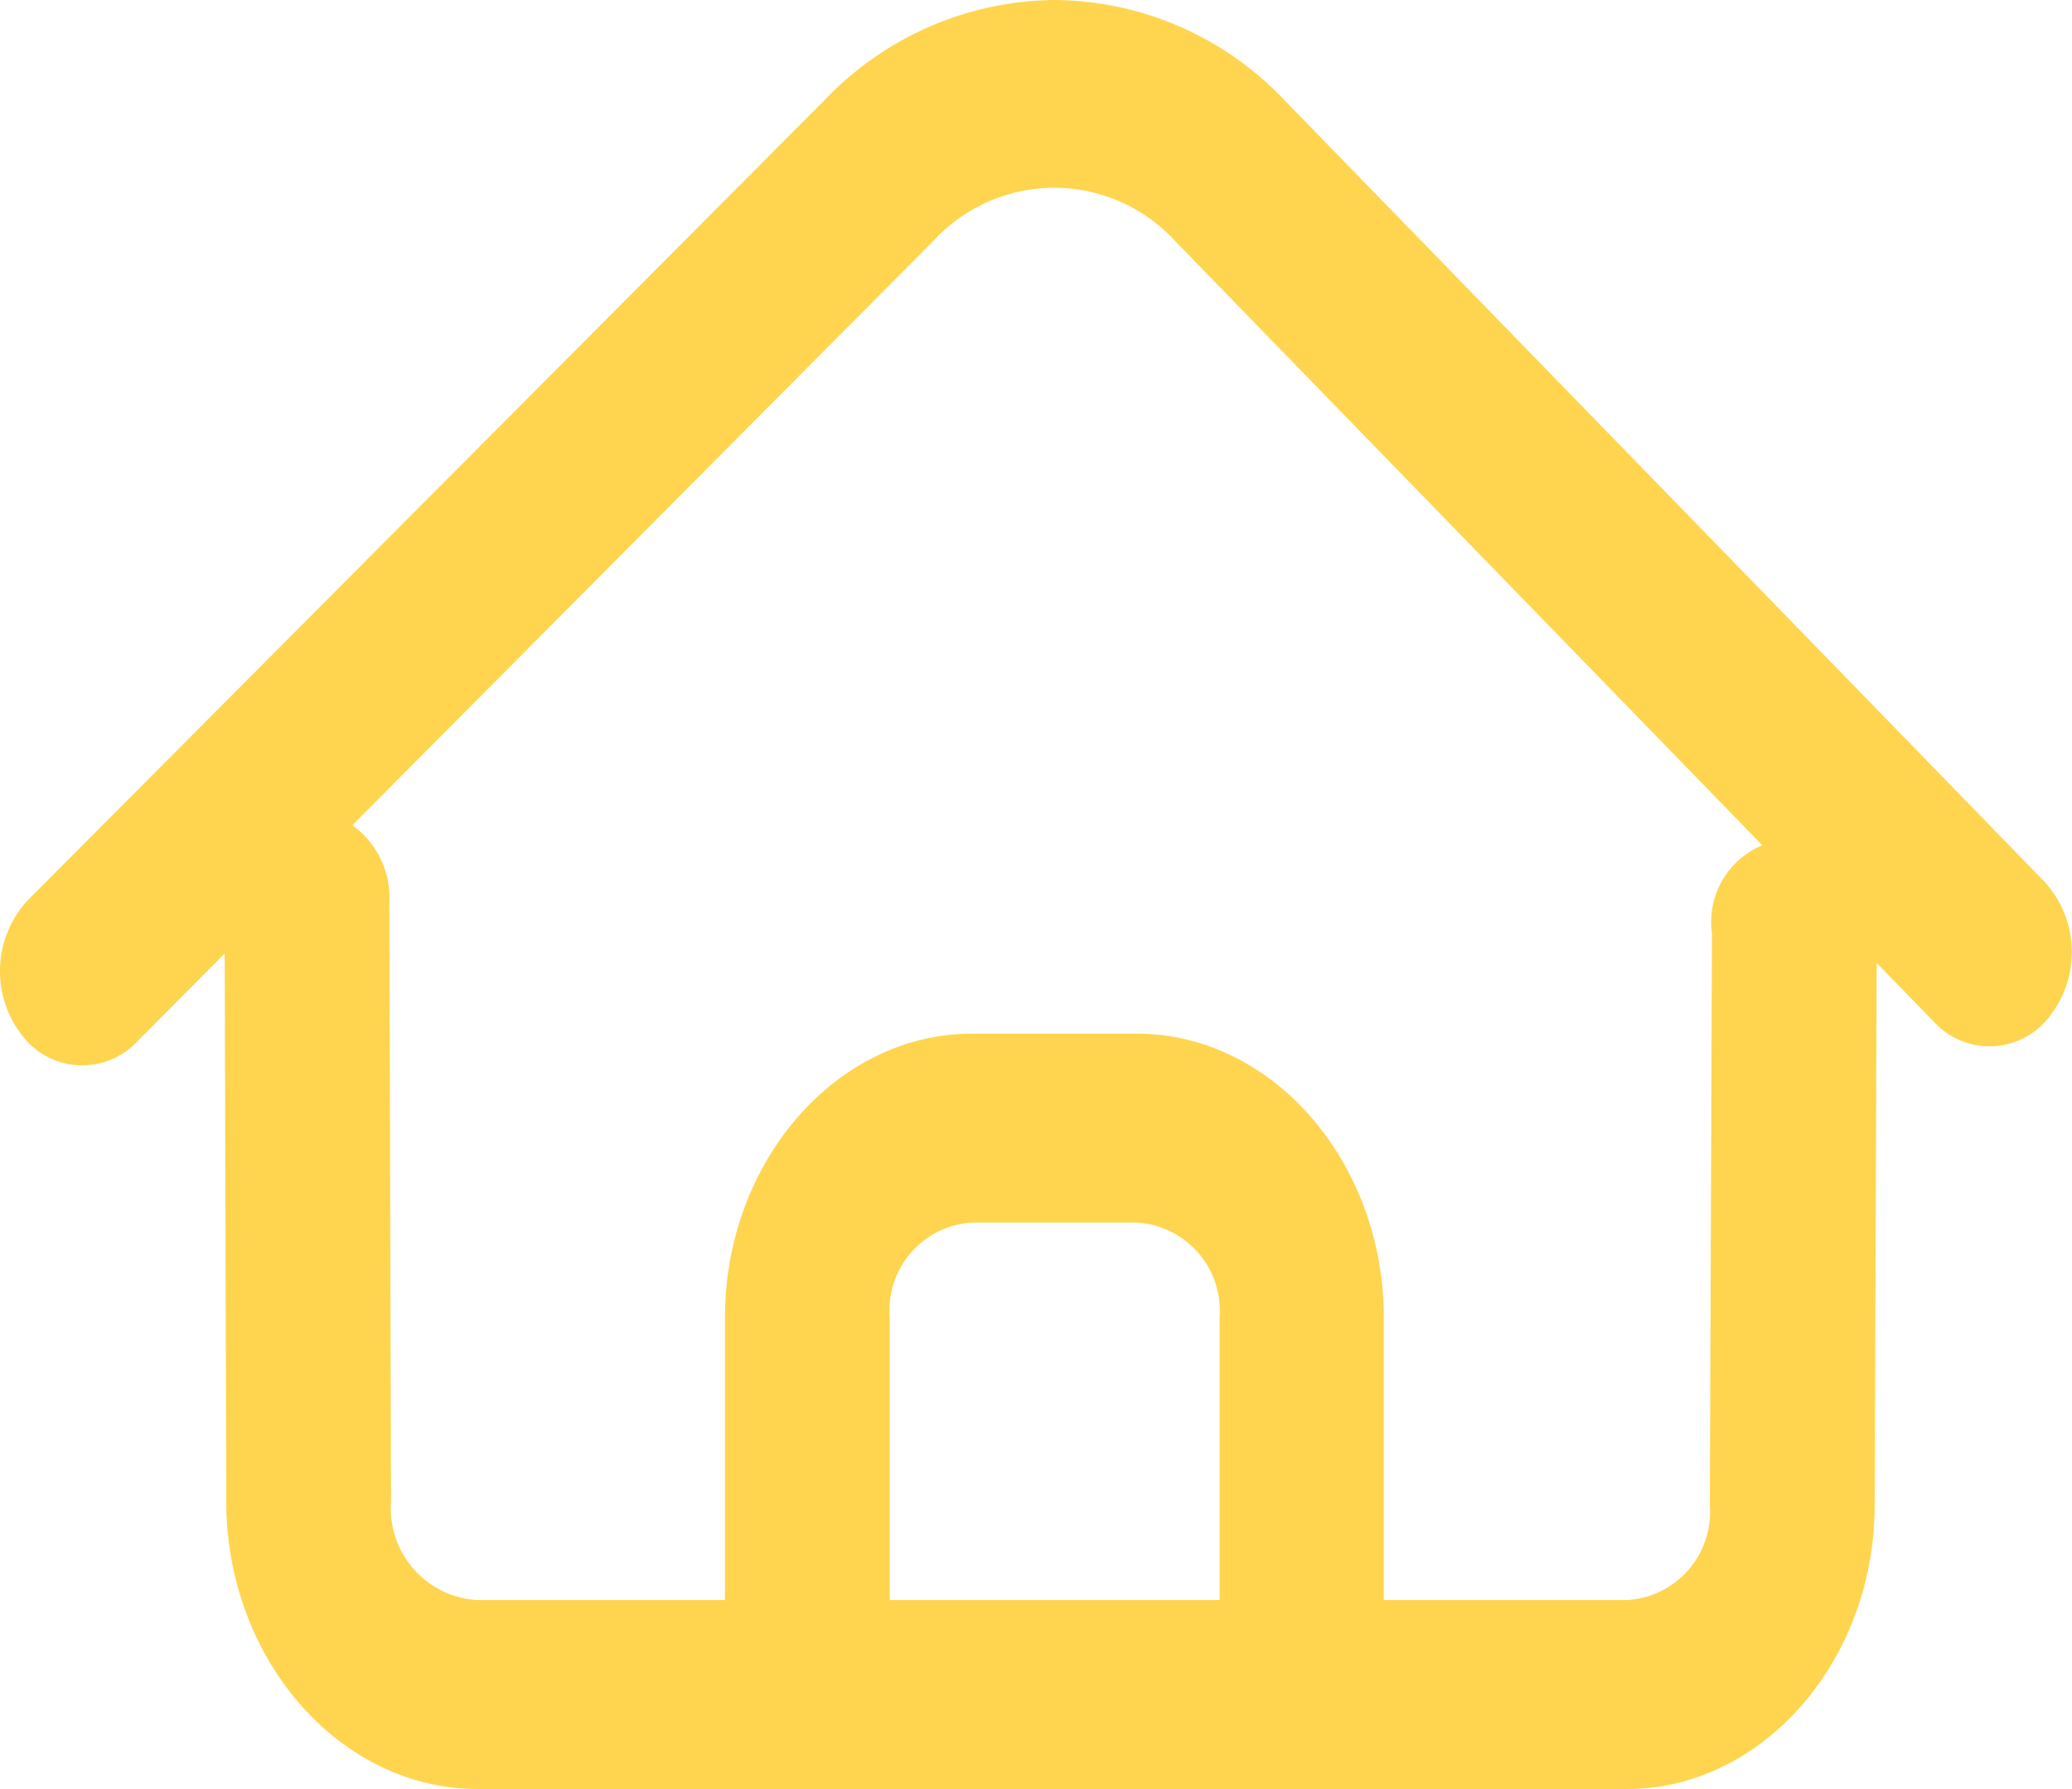 <svg xmlns="http://www.w3.org/2000/svg" width="46.24" height="39.914" viewBox="0 0 46.24 39.914"><defs><style>.a{fill:#ffd54f;}</style></defs><path class="a" d="M20.142,65.561A7.174,7.174,0,0,0,15,67.8L-2.785,85.654a2.325,2.325,0,0,0-.147,2.969,1.682,1.682,0,0,0,2.6.173l17.766-17.86a3.658,3.658,0,0,1,5.391,0L39.773,88.371a1.682,1.682,0,0,0,2.6-.173,2.325,2.325,0,0,0-.147-2.969L25.272,67.8A7.135,7.135,0,0,0,20.142,65.561Zm-1.85,23.062c-3.025,0-5.51,2.865-5.51,6.329v6.308H7.259a2.048,2.048,0,0,1-1.929-2.2L5.292,85.722A1.988,1.988,0,0,0,3.46,83.608a1.986,1.986,0,0,0-1.846,2.114l.038,13.334c0,3.522,2.531,6.419,5.607,6.419H32.915c3.025,0,5.524-2.865,5.524-6.329l.047-12.755a1.857,1.857,0,1,0-3.678,0l-.047,12.755a1.969,1.969,0,0,1-1.846,2.114H27.484V94.952c0-3.464-2.485-6.329-5.51-6.329Zm0,4.215h3.682a1.969,1.969,0,0,1,1.846,2.114v6.308h-7.36V94.952A1.959,1.959,0,0,1,18.293,92.838Z" transform="translate(3.397 -65.561)"/></svg>